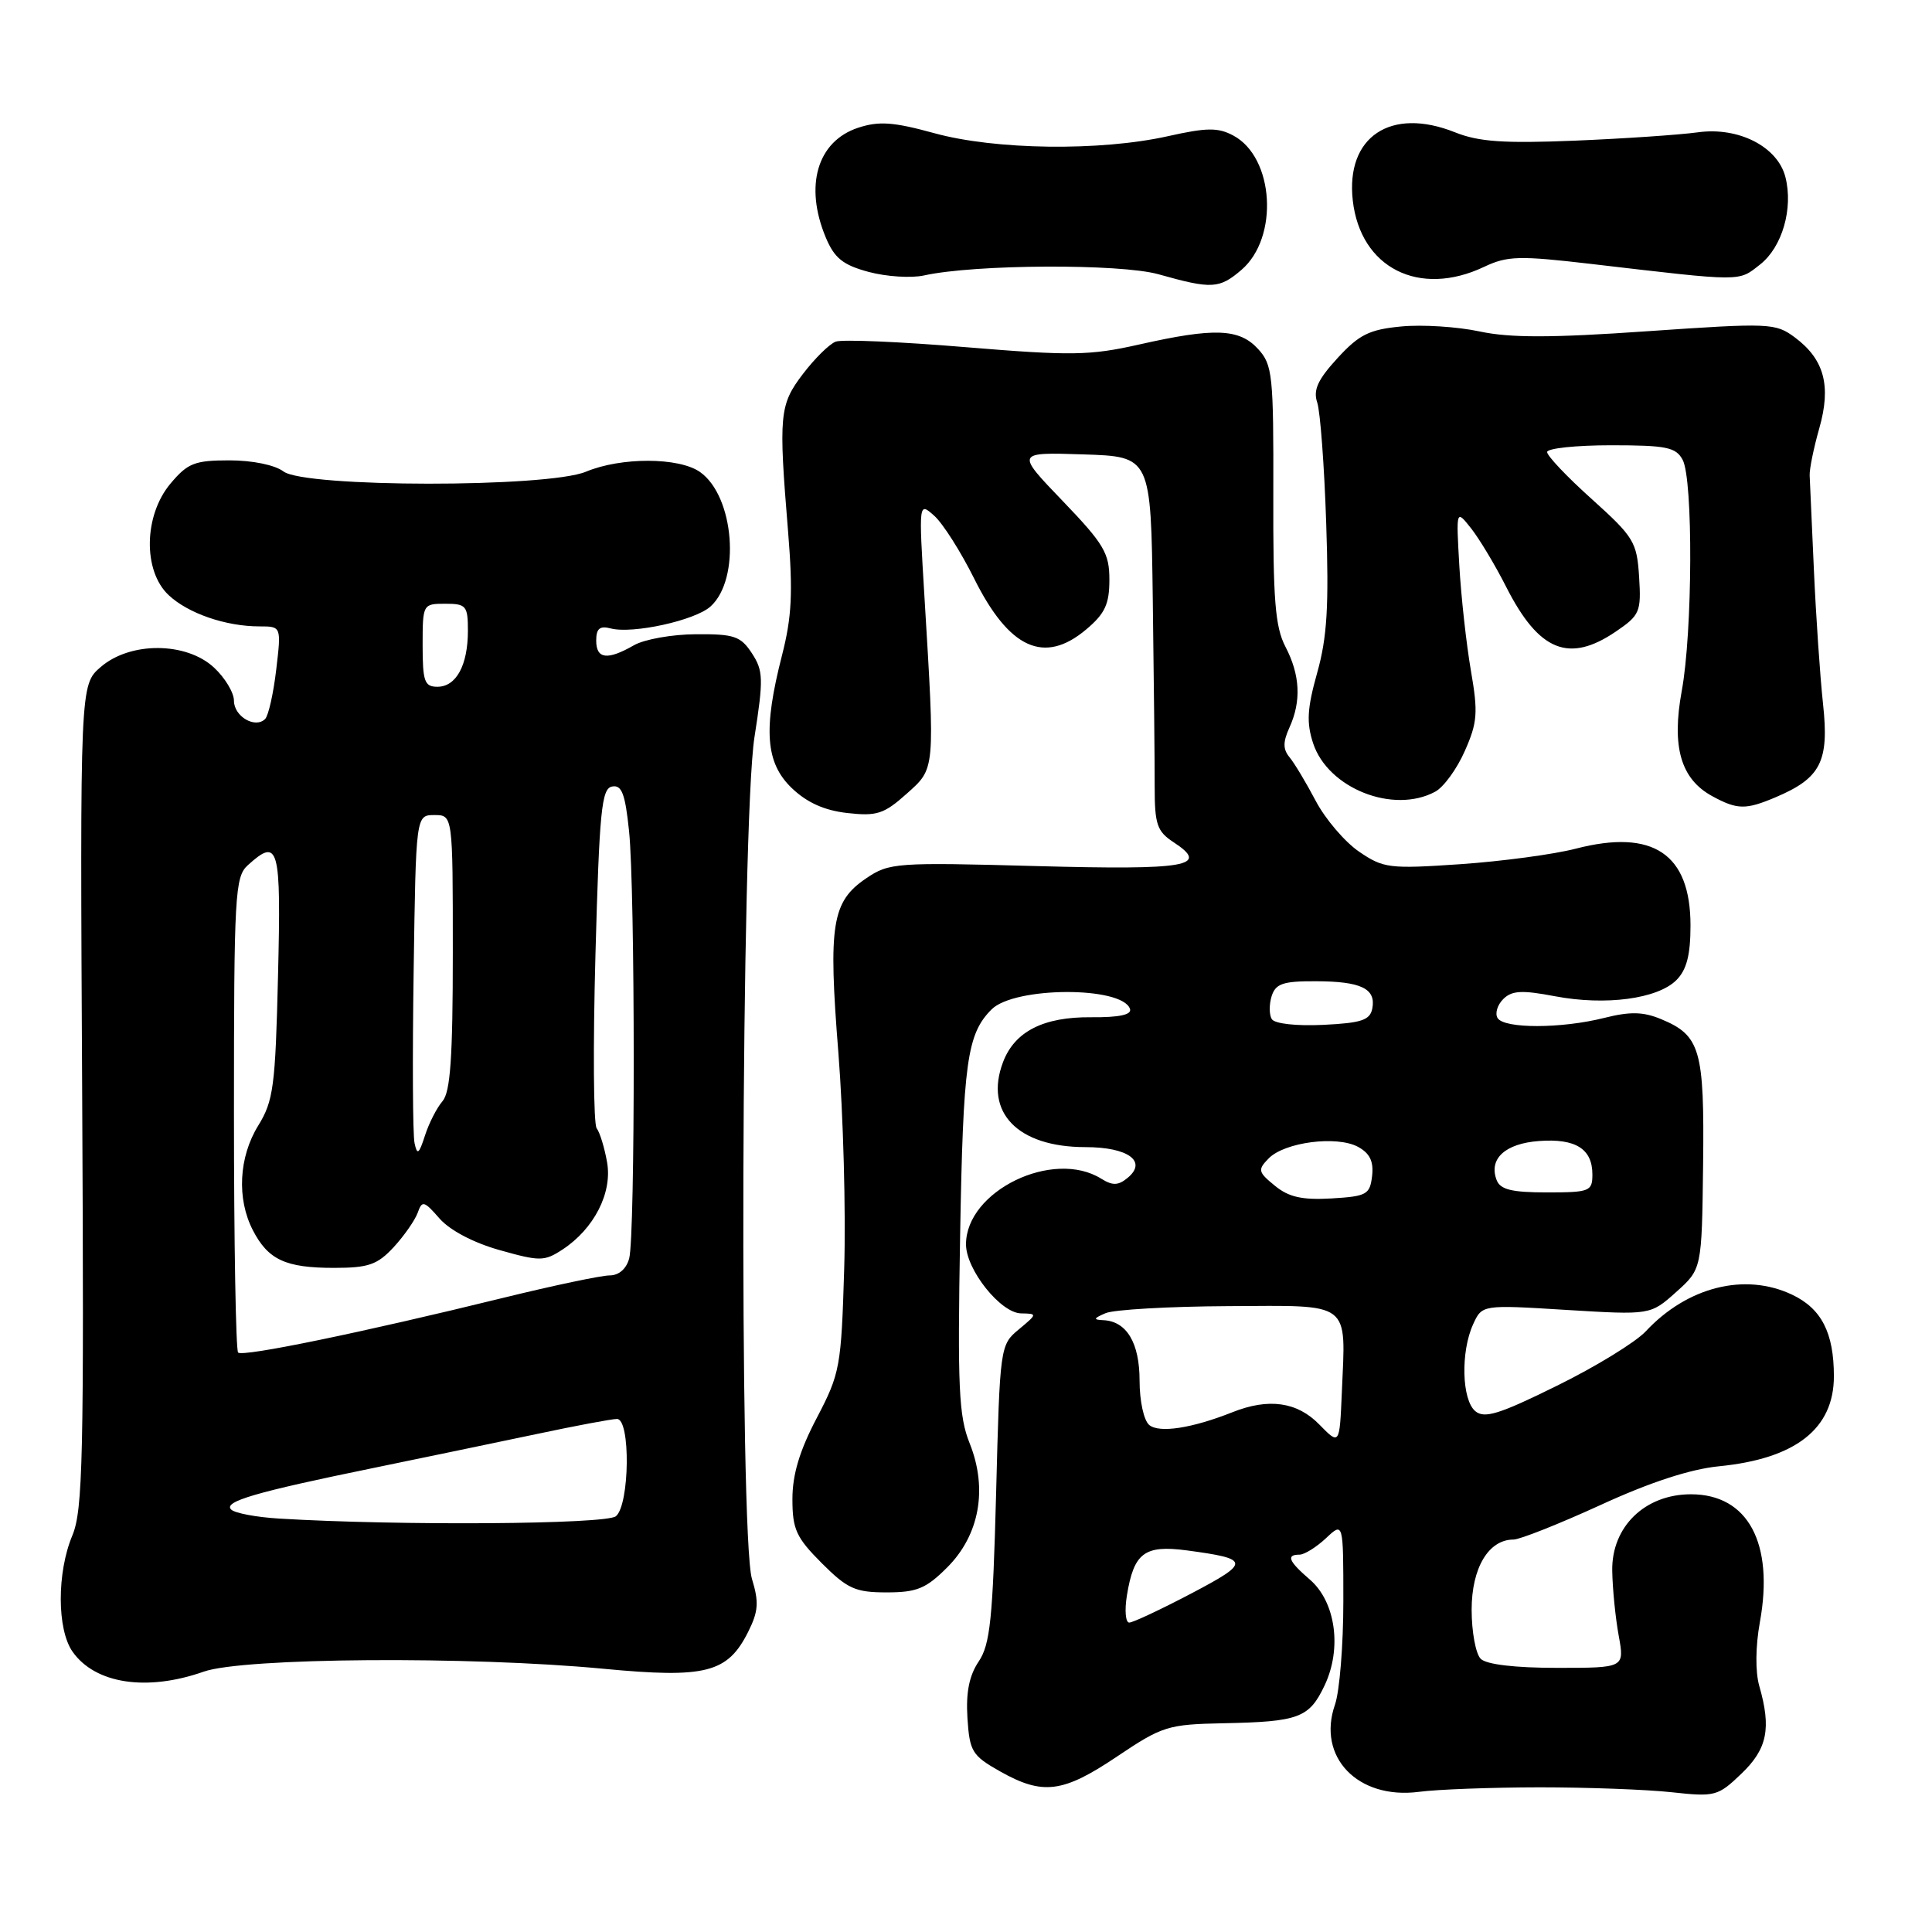 <?xml version="1.0" encoding="UTF-8" standalone="no"?>
<!DOCTYPE svg PUBLIC "-//W3C//DTD SVG 1.1//EN" "http://www.w3.org/Graphics/SVG/1.1/DTD/svg11.dtd" >
<svg xmlns="http://www.w3.org/2000/svg" xmlns:xlink="http://www.w3.org/1999/xlink" version="1.1" viewBox="0 0 256 256">
 <g >
 <path fill="currentColor"
d=" M 204.00 236.83 C 210.32 236.83 218.20 237.12 221.50 237.48 C 227.25 238.11 227.63 238.01 230.75 235.02 C 234.18 231.73 234.73 229.02 233.11 223.39 C 232.58 221.52 232.61 218.16 233.19 214.96 C 235.10 204.47 231.61 198.00 224.06 198.00 C 217.96 198.00 213.53 202.30 213.63 208.14 C 213.67 210.54 214.06 214.41 214.49 216.75 C 215.26 221.00 215.26 221.00 206.33 221.00 C 200.72 221.00 196.95 220.55 196.20 219.80 C 195.54 219.14 195.00 216.22 195.00 213.30 C 195.00 207.76 197.24 204.00 200.54 204.00 C 201.38 204.00 206.57 201.94 212.06 199.43 C 218.62 196.41 223.99 194.66 227.77 194.29 C 237.93 193.29 243.00 189.32 243.00 182.36 C 243.00 176.60 241.36 173.40 237.46 171.55 C 231.22 168.59 223.58 170.50 218.06 176.42 C 216.72 177.85 211.43 181.10 206.30 183.62 C 198.67 187.39 196.70 188.00 195.49 186.99 C 193.69 185.50 193.53 179.13 195.19 175.49 C 196.38 172.88 196.38 172.88 207.53 173.57 C 218.69 174.25 218.69 174.25 222.09 171.21 C 225.50 168.16 225.50 168.16 225.67 154.33 C 225.85 139.06 225.31 137.20 220.08 135.03 C 217.71 134.05 215.99 134.02 212.56 134.88 C 206.88 136.31 199.32 136.32 198.44 134.90 C 198.07 134.30 198.40 133.17 199.18 132.39 C 200.32 131.25 201.65 131.17 206.05 132.01 C 212.74 133.28 219.64 132.36 222.13 129.87 C 223.49 128.51 224.00 126.54 224.00 122.63 C 224.00 113.13 219.04 109.81 208.81 112.45 C 205.89 113.21 199.00 114.13 193.50 114.51 C 184.07 115.15 183.31 115.05 180.07 112.84 C 178.19 111.55 175.61 108.53 174.34 106.12 C 173.07 103.71 171.51 101.11 170.87 100.34 C 169.99 99.28 169.99 98.32 170.85 96.42 C 172.45 92.91 172.28 89.45 170.33 85.70 C 168.96 83.07 168.68 79.48 168.72 65.50 C 168.76 49.70 168.62 48.34 166.71 46.25 C 164.21 43.52 160.92 43.40 150.94 45.65 C 144.42 47.12 141.97 47.16 127.94 46.00 C 119.31 45.28 111.56 44.95 110.73 45.27 C 109.89 45.59 107.95 47.51 106.40 49.54 C 103.27 53.65 103.15 54.93 104.43 70.50 C 105.08 78.51 104.92 81.76 103.62 86.83 C 101.10 96.65 101.43 101.08 104.92 104.43 C 106.93 106.35 109.24 107.39 112.28 107.73 C 116.17 108.17 117.13 107.86 120.11 105.20 C 123.95 101.76 123.90 102.32 122.49 79.00 C 121.73 66.50 121.73 66.50 123.79 68.34 C 124.93 69.35 127.30 73.09 129.07 76.64 C 133.71 85.97 138.36 88.09 143.92 83.41 C 146.41 81.32 147.00 80.06 147.00 76.82 C 147.00 73.29 146.29 72.09 140.80 66.37 C 134.60 59.92 134.60 59.92 143.55 60.21 C 152.50 60.50 152.50 60.50 152.75 79.50 C 152.89 89.95 153.01 101.08 153.00 104.23 C 153.00 109.23 153.31 110.16 155.49 111.59 C 160.37 114.78 157.40 115.30 137.33 114.76 C 118.74 114.25 117.82 114.32 114.79 116.37 C 110.22 119.46 109.73 122.48 111.09 139.50 C 111.74 147.75 112.09 160.63 111.86 168.11 C 111.47 181.13 111.31 181.99 108.23 187.88 C 105.95 192.22 105.00 195.38 105.00 198.63 C 105.00 202.65 105.50 203.73 108.88 207.12 C 112.29 210.53 113.34 211.00 117.48 211.00 C 121.49 211.00 122.70 210.50 125.51 207.69 C 129.79 203.41 130.90 197.29 128.49 191.26 C 127.04 187.65 126.87 183.87 127.22 163.79 C 127.62 140.71 128.13 137.01 131.39 133.75 C 134.43 130.71 148.72 130.67 149.73 133.69 C 149.99 134.46 148.30 134.82 144.58 134.79 C 138.27 134.73 134.45 136.67 132.91 140.73 C 130.38 147.39 134.84 152.00 143.83 152.00 C 149.47 152.00 152.06 153.88 149.43 156.06 C 148.18 157.10 147.43 157.12 145.93 156.19 C 139.55 152.20 128.00 157.80 128.00 164.88 C 128.00 168.24 132.59 173.99 135.30 174.03 C 137.47 174.07 137.47 174.09 135.00 176.15 C 132.52 178.20 132.49 178.42 131.99 197.86 C 131.55 214.54 131.20 217.90 129.68 220.16 C 128.42 222.03 127.98 224.26 128.19 227.64 C 128.48 232.08 128.80 232.62 132.50 234.71 C 138.17 237.91 140.83 237.58 148.01 232.75 C 154.01 228.72 154.75 228.49 162.09 228.34 C 172.13 228.14 173.47 227.64 175.52 223.32 C 177.84 218.42 176.98 212.24 173.56 209.30 C 170.75 206.88 170.38 206.00 172.19 206.00 C 172.84 206.00 174.41 205.02 175.69 203.83 C 178.00 201.65 178.00 201.65 178.00 212.18 C 178.00 217.97 177.50 224.13 176.89 225.88 C 174.47 232.82 179.92 238.47 188.00 237.43 C 190.47 237.10 197.68 236.84 204.00 236.83 Z  M 27.00 221.50 C 32.25 219.65 62.20 219.43 79.96 221.12 C 93.54 222.41 96.41 221.67 99.14 216.22 C 100.49 213.52 100.58 212.29 99.64 209.22 C 97.93 203.62 98.21 109.01 99.97 97.68 C 101.18 89.95 101.14 88.87 99.63 86.56 C 98.15 84.30 97.29 84.00 92.23 84.04 C 89.08 84.05 85.38 84.71 84.00 85.50 C 80.48 87.52 79.00 87.33 79.00 84.88 C 79.00 83.29 79.47 82.89 80.92 83.27 C 83.83 84.03 92.11 82.21 94.15 80.36 C 98.17 76.73 97.30 65.73 92.75 62.54 C 89.95 60.58 82.30 60.56 77.65 62.50 C 72.53 64.64 40.40 64.61 37.56 62.47 C 36.43 61.61 33.44 61.00 30.40 61.00 C 25.80 61.00 24.87 61.36 22.59 64.08 C 19.05 68.29 18.92 75.64 22.34 78.85 C 24.92 81.28 29.92 83.00 34.38 83.00 C 37.28 83.00 37.28 83.00 36.60 88.74 C 36.23 91.89 35.57 94.83 35.13 95.27 C 33.82 96.58 31.00 94.93 31.00 92.85 C 31.00 91.78 29.81 89.80 28.35 88.45 C 24.67 85.04 17.27 85.00 13.36 88.37 C 10.60 90.74 10.60 90.74 10.89 145.20 C 11.14 193.09 10.98 200.11 9.59 203.45 C 7.53 208.36 7.54 215.90 9.61 218.85 C 12.60 223.12 19.45 224.16 27.00 221.50 Z  M 235.28 105.64 C 241.27 103.10 242.39 100.91 241.56 93.26 C 241.16 89.54 240.62 81.55 240.35 75.50 C 240.08 69.45 239.83 63.83 239.79 63.00 C 239.75 62.17 240.32 59.37 241.06 56.77 C 242.67 51.12 241.73 47.62 237.83 44.71 C 235.25 42.80 234.54 42.77 218.28 43.89 C 205.55 44.78 200.08 44.78 196.06 43.92 C 193.12 43.29 188.44 42.99 185.67 43.26 C 181.43 43.66 180.08 44.34 177.22 47.46 C 174.61 50.31 173.98 51.68 174.54 53.34 C 174.94 54.53 175.48 61.74 175.73 69.37 C 176.10 80.34 175.85 84.47 174.53 89.16 C 173.20 93.90 173.10 95.77 174.00 98.50 C 175.97 104.46 184.61 107.89 190.16 104.91 C 191.28 104.32 193.05 101.89 194.09 99.52 C 195.77 95.73 195.87 94.44 194.90 88.85 C 194.30 85.36 193.61 79.12 193.37 75.00 C 192.94 67.50 192.94 67.50 194.92 70.00 C 196.01 71.38 198.12 74.88 199.59 77.79 C 203.91 86.30 207.89 87.91 214.10 83.69 C 217.29 81.52 217.48 81.08 217.19 76.44 C 216.90 71.82 216.50 71.16 210.94 66.15 C 207.67 63.22 205.00 60.40 205.00 59.90 C 205.00 59.41 208.81 59.00 213.46 59.00 C 220.81 59.00 222.07 59.26 222.96 60.93 C 224.36 63.54 224.28 83.75 222.84 91.55 C 221.48 98.97 222.71 103.23 226.89 105.50 C 230.20 107.30 231.32 107.32 235.28 105.64 Z  M 164.51 35.75 C 169.48 31.47 168.84 20.86 163.42 17.96 C 161.40 16.88 159.91 16.89 154.74 18.05 C 145.77 20.05 131.87 19.87 123.81 17.65 C 118.38 16.16 116.47 16.02 113.70 16.93 C 108.29 18.72 106.56 24.62 109.42 31.47 C 110.57 34.21 111.69 35.11 115.10 36.03 C 117.45 36.66 120.74 36.87 122.43 36.50 C 129.14 35.01 148.43 34.92 153.50 36.34 C 160.57 38.33 161.56 38.28 164.51 35.75 Z  M 196.65 35.36 C 199.73 33.90 201.29 33.86 210.81 34.97 C 231.16 37.35 230.29 37.34 233.23 35.04 C 236.15 32.74 237.63 27.64 236.58 23.48 C 235.57 19.45 230.39 16.79 225.00 17.53 C 222.53 17.87 215.16 18.37 208.63 18.64 C 199.26 19.02 195.93 18.79 192.79 17.53 C 184.28 14.13 178.30 18.12 179.25 26.56 C 180.26 35.51 188.05 39.44 196.65 35.36 Z  M 149.32 211.41 C 150.24 205.76 151.64 204.70 157.22 205.43 C 165.69 206.56 165.73 207.00 157.86 211.14 C 153.82 213.26 150.12 215.00 149.63 215.00 C 149.14 215.00 149.00 213.38 149.32 211.41 Z  M 174.81 188.75 C 171.89 185.75 168.10 185.22 163.32 187.12 C 157.93 189.26 153.61 189.92 152.28 188.82 C 151.56 188.22 151.00 185.64 151.00 182.95 C 151.00 177.92 149.28 175.06 146.18 174.93 C 144.82 174.87 144.89 174.69 146.50 174.00 C 147.60 173.53 154.90 173.11 162.73 173.07 C 179.23 172.99 178.32 172.29 177.80 184.51 C 177.50 191.50 177.50 191.50 174.81 188.75 Z  M 168.92 157.11 C 166.69 155.29 166.63 155.00 168.11 153.49 C 170.22 151.34 177.10 150.45 179.92 151.95 C 181.51 152.81 182.03 153.88 181.81 155.82 C 181.52 158.29 181.10 158.52 176.42 158.80 C 172.53 159.02 170.77 158.63 168.92 157.11 Z  M 198.31 156.36 C 197.23 153.55 199.44 151.52 203.93 151.19 C 208.78 150.83 211.00 152.23 211.00 155.62 C 211.00 157.86 210.65 158.00 204.97 158.00 C 200.31 158.00 198.79 157.63 198.31 156.36 Z  M 168.52 135.04 C 168.16 134.46 168.16 133.09 168.50 131.99 C 169.03 130.34 170.01 130.00 174.32 130.02 C 180.34 130.03 182.34 130.99 181.84 133.62 C 181.54 135.18 180.42 135.55 175.33 135.80 C 171.77 135.97 168.90 135.65 168.52 135.04 Z  M 37.00 201.22 C 33.98 201.04 31.11 200.50 30.63 200.02 C 29.56 198.97 33.83 197.72 49.50 194.51 C 56.10 193.15 65.78 191.14 71.00 190.04 C 76.22 188.93 81.06 188.02 81.75 188.02 C 83.57 187.99 83.44 199.39 81.61 200.91 C 80.30 201.99 52.84 202.18 37.00 201.22 Z  M 31.55 179.22 C 31.25 178.91 31.00 164.64 31.00 147.49 C 31.00 118.55 31.13 116.19 32.83 114.65 C 36.94 110.93 37.26 112.08 36.84 129.27 C 36.49 143.95 36.23 145.89 34.22 149.14 C 31.64 153.32 31.35 158.85 33.51 163.02 C 35.53 166.93 37.84 168.00 44.25 168.00 C 48.83 168.00 50.00 167.59 52.17 165.25 C 53.56 163.74 54.99 161.68 55.35 160.69 C 55.93 159.04 56.19 159.11 58.24 161.46 C 59.61 163.02 62.75 164.68 66.22 165.65 C 71.54 167.15 72.13 167.14 74.52 165.58 C 78.72 162.83 81.16 158.05 80.44 154.00 C 80.10 152.07 79.48 150.05 79.06 149.50 C 78.64 148.95 78.57 138.61 78.90 126.51 C 79.42 107.44 79.71 104.48 81.10 104.22 C 82.38 103.97 82.84 105.16 83.35 110.10 C 84.17 117.89 84.18 163.72 83.37 166.75 C 83.00 168.13 82.00 169.00 80.77 169.00 C 79.68 169.00 73.32 170.34 66.64 171.98 C 48.00 176.56 32.16 179.83 31.55 179.22 Z  M 54.93 151.47 C 54.69 150.39 54.64 140.16 54.81 128.75 C 55.11 108.00 55.11 108.00 57.56 108.00 C 60.00 108.00 60.00 108.00 60.00 126.17 C 60.00 140.12 59.68 144.71 58.63 145.92 C 57.88 146.79 56.83 148.84 56.31 150.47 C 55.51 152.94 55.28 153.11 54.93 151.47 Z  M 56.00 85.50 C 56.00 80.06 56.03 80.00 59.00 80.00 C 61.77 80.00 62.00 80.27 62.00 83.57 C 62.00 88.15 60.45 91.00 57.96 91.00 C 56.25 91.00 56.00 90.30 56.00 85.50 Z "/>
</g>
</svg>
